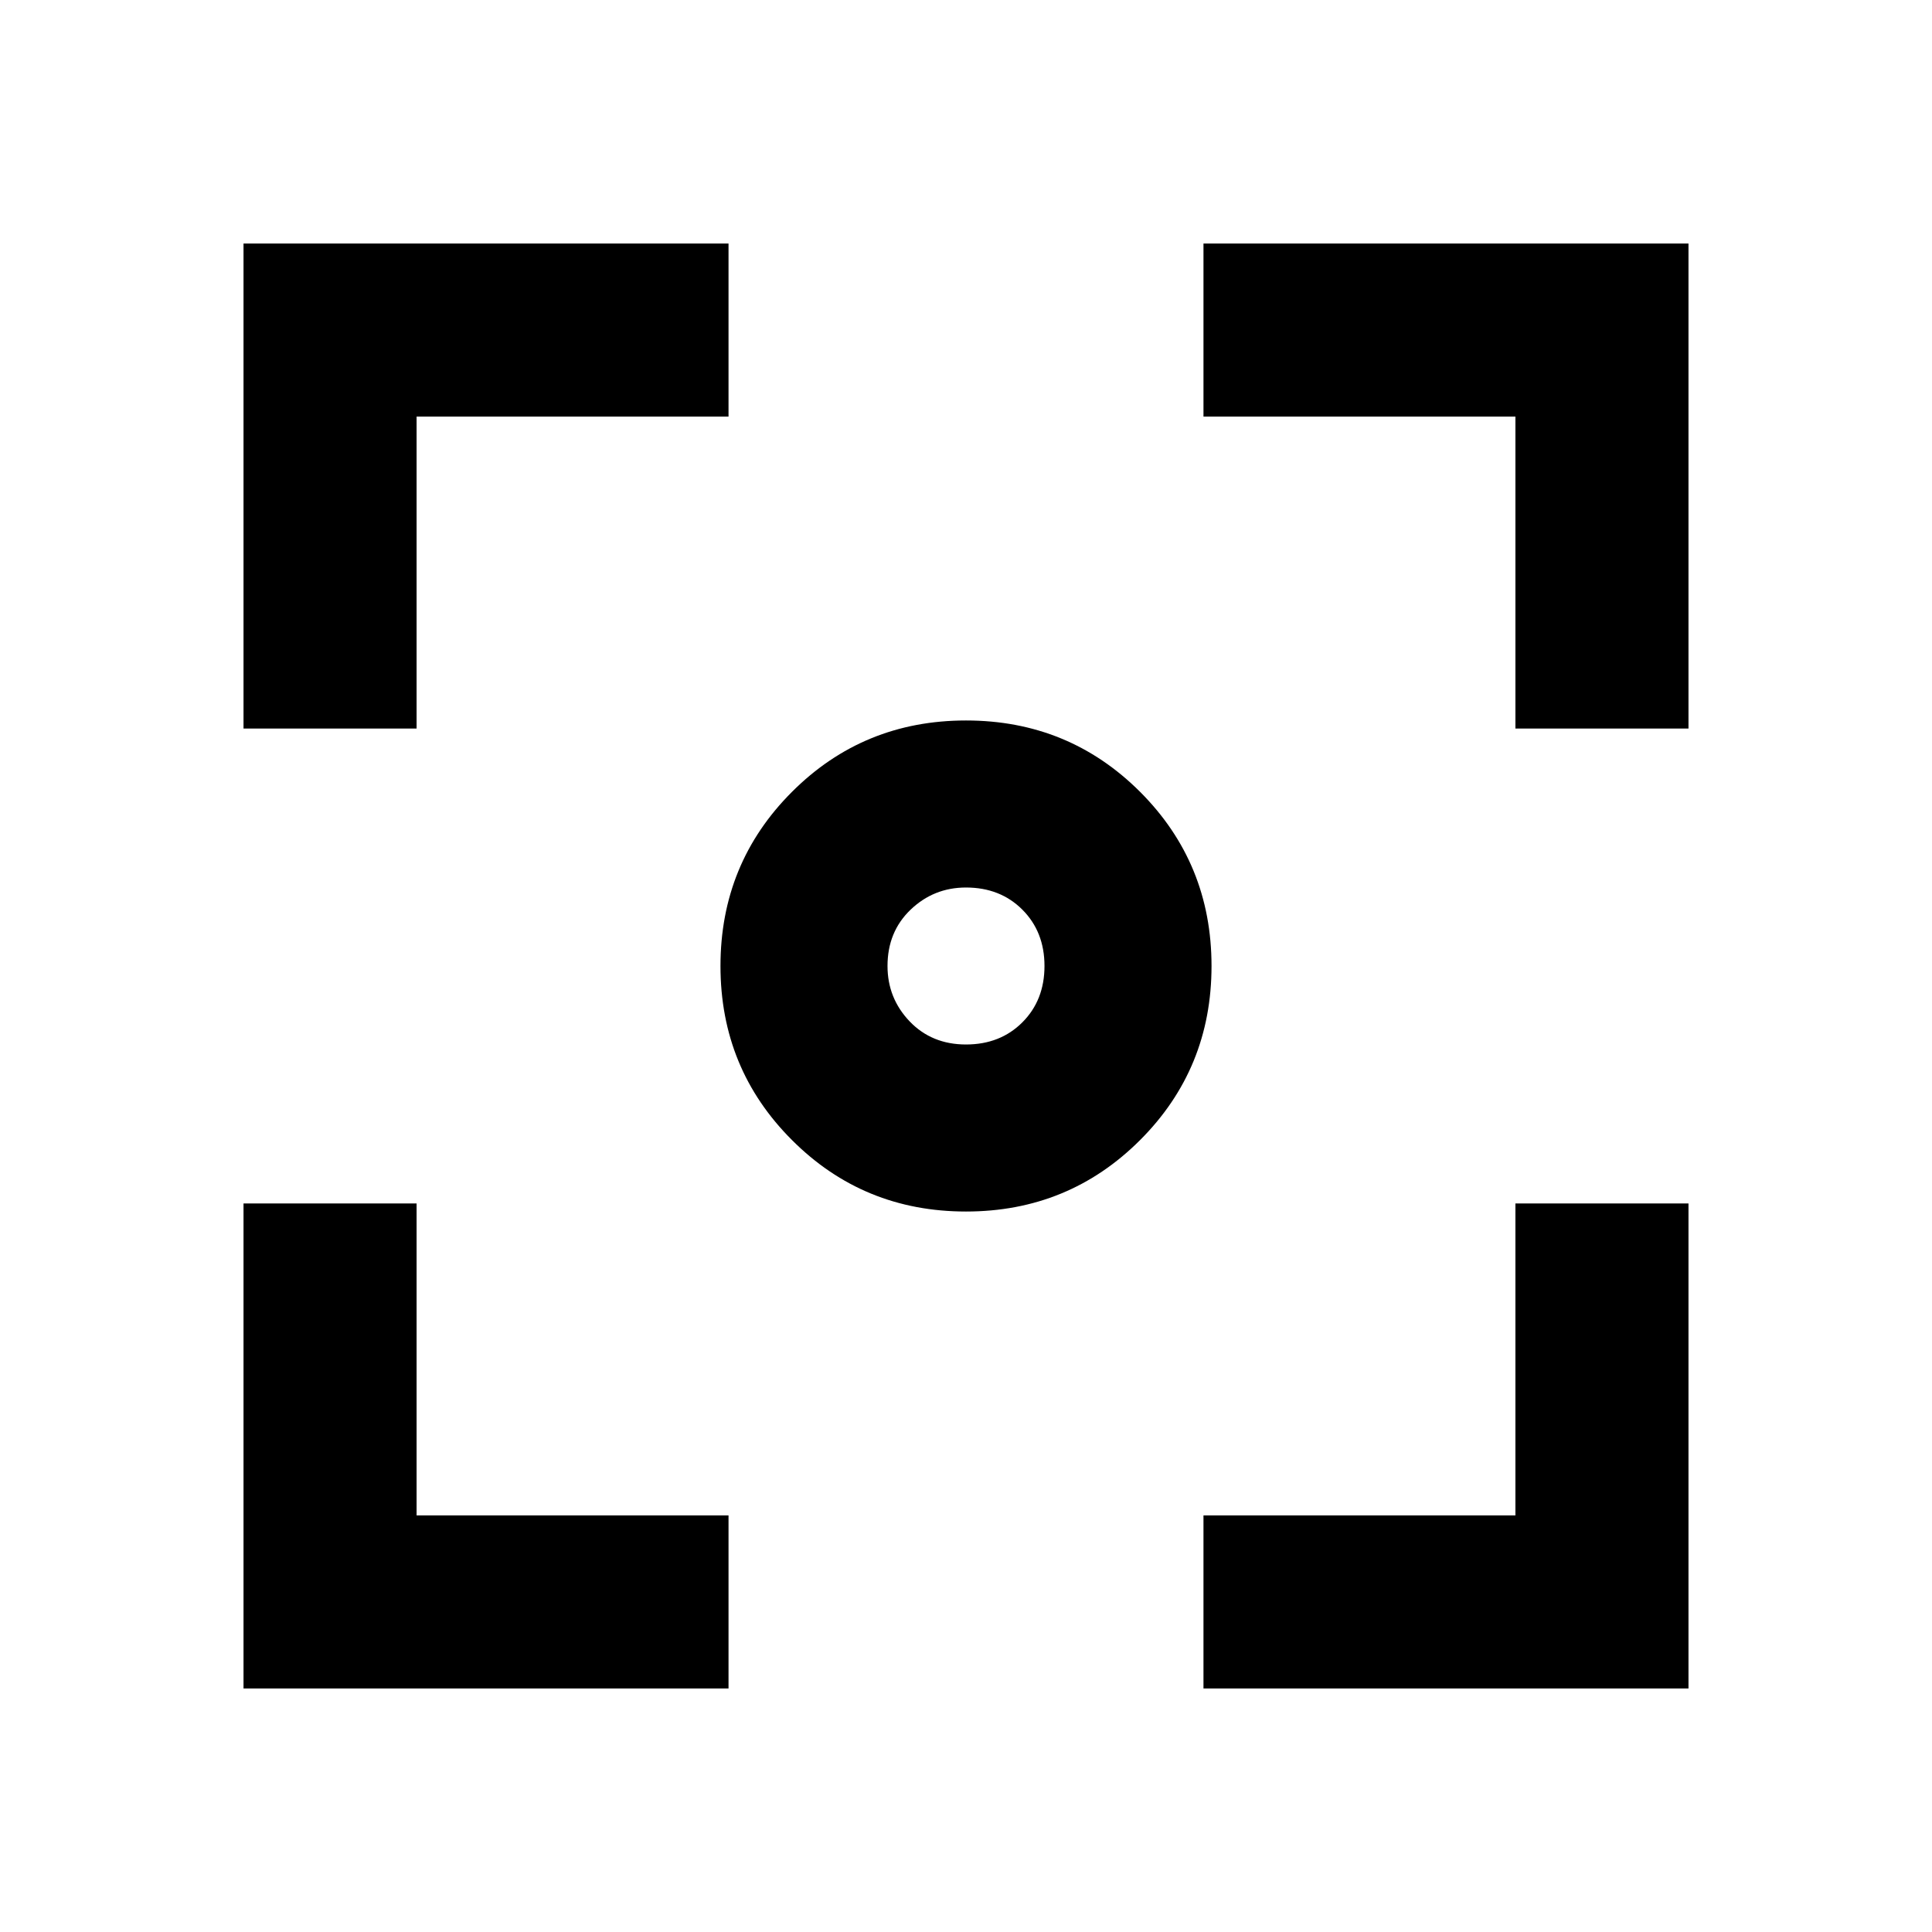 <svg xmlns="http://www.w3.org/2000/svg" height="24" width="24"><path d="M12 15.05q-1.275 0-2.162-.888Q8.95 13.275 8.95 12t.888-2.163Q10.725 8.95 12 8.95t2.163.887q.887.888.887 2.163t-.887 2.162q-.888.888-2.163.888Zm-8.975-6V3.025H9.05v2.15H5.175V9.05ZM9.05 20.975H3.025V14.95h2.15v3.875H9.05Zm5.9 0v-2.15h3.875V14.95h2.15v6.025ZM18.825 9.05V5.175H14.95v-2.15h6.025V9.05ZM12 12.975q.425 0 .7-.275.275-.275.275-.7 0-.425-.275-.7-.275-.275-.7-.275-.4 0-.688.275-.287.275-.287.7 0 .4.275.688.275.287.7.287Z"/></svg>